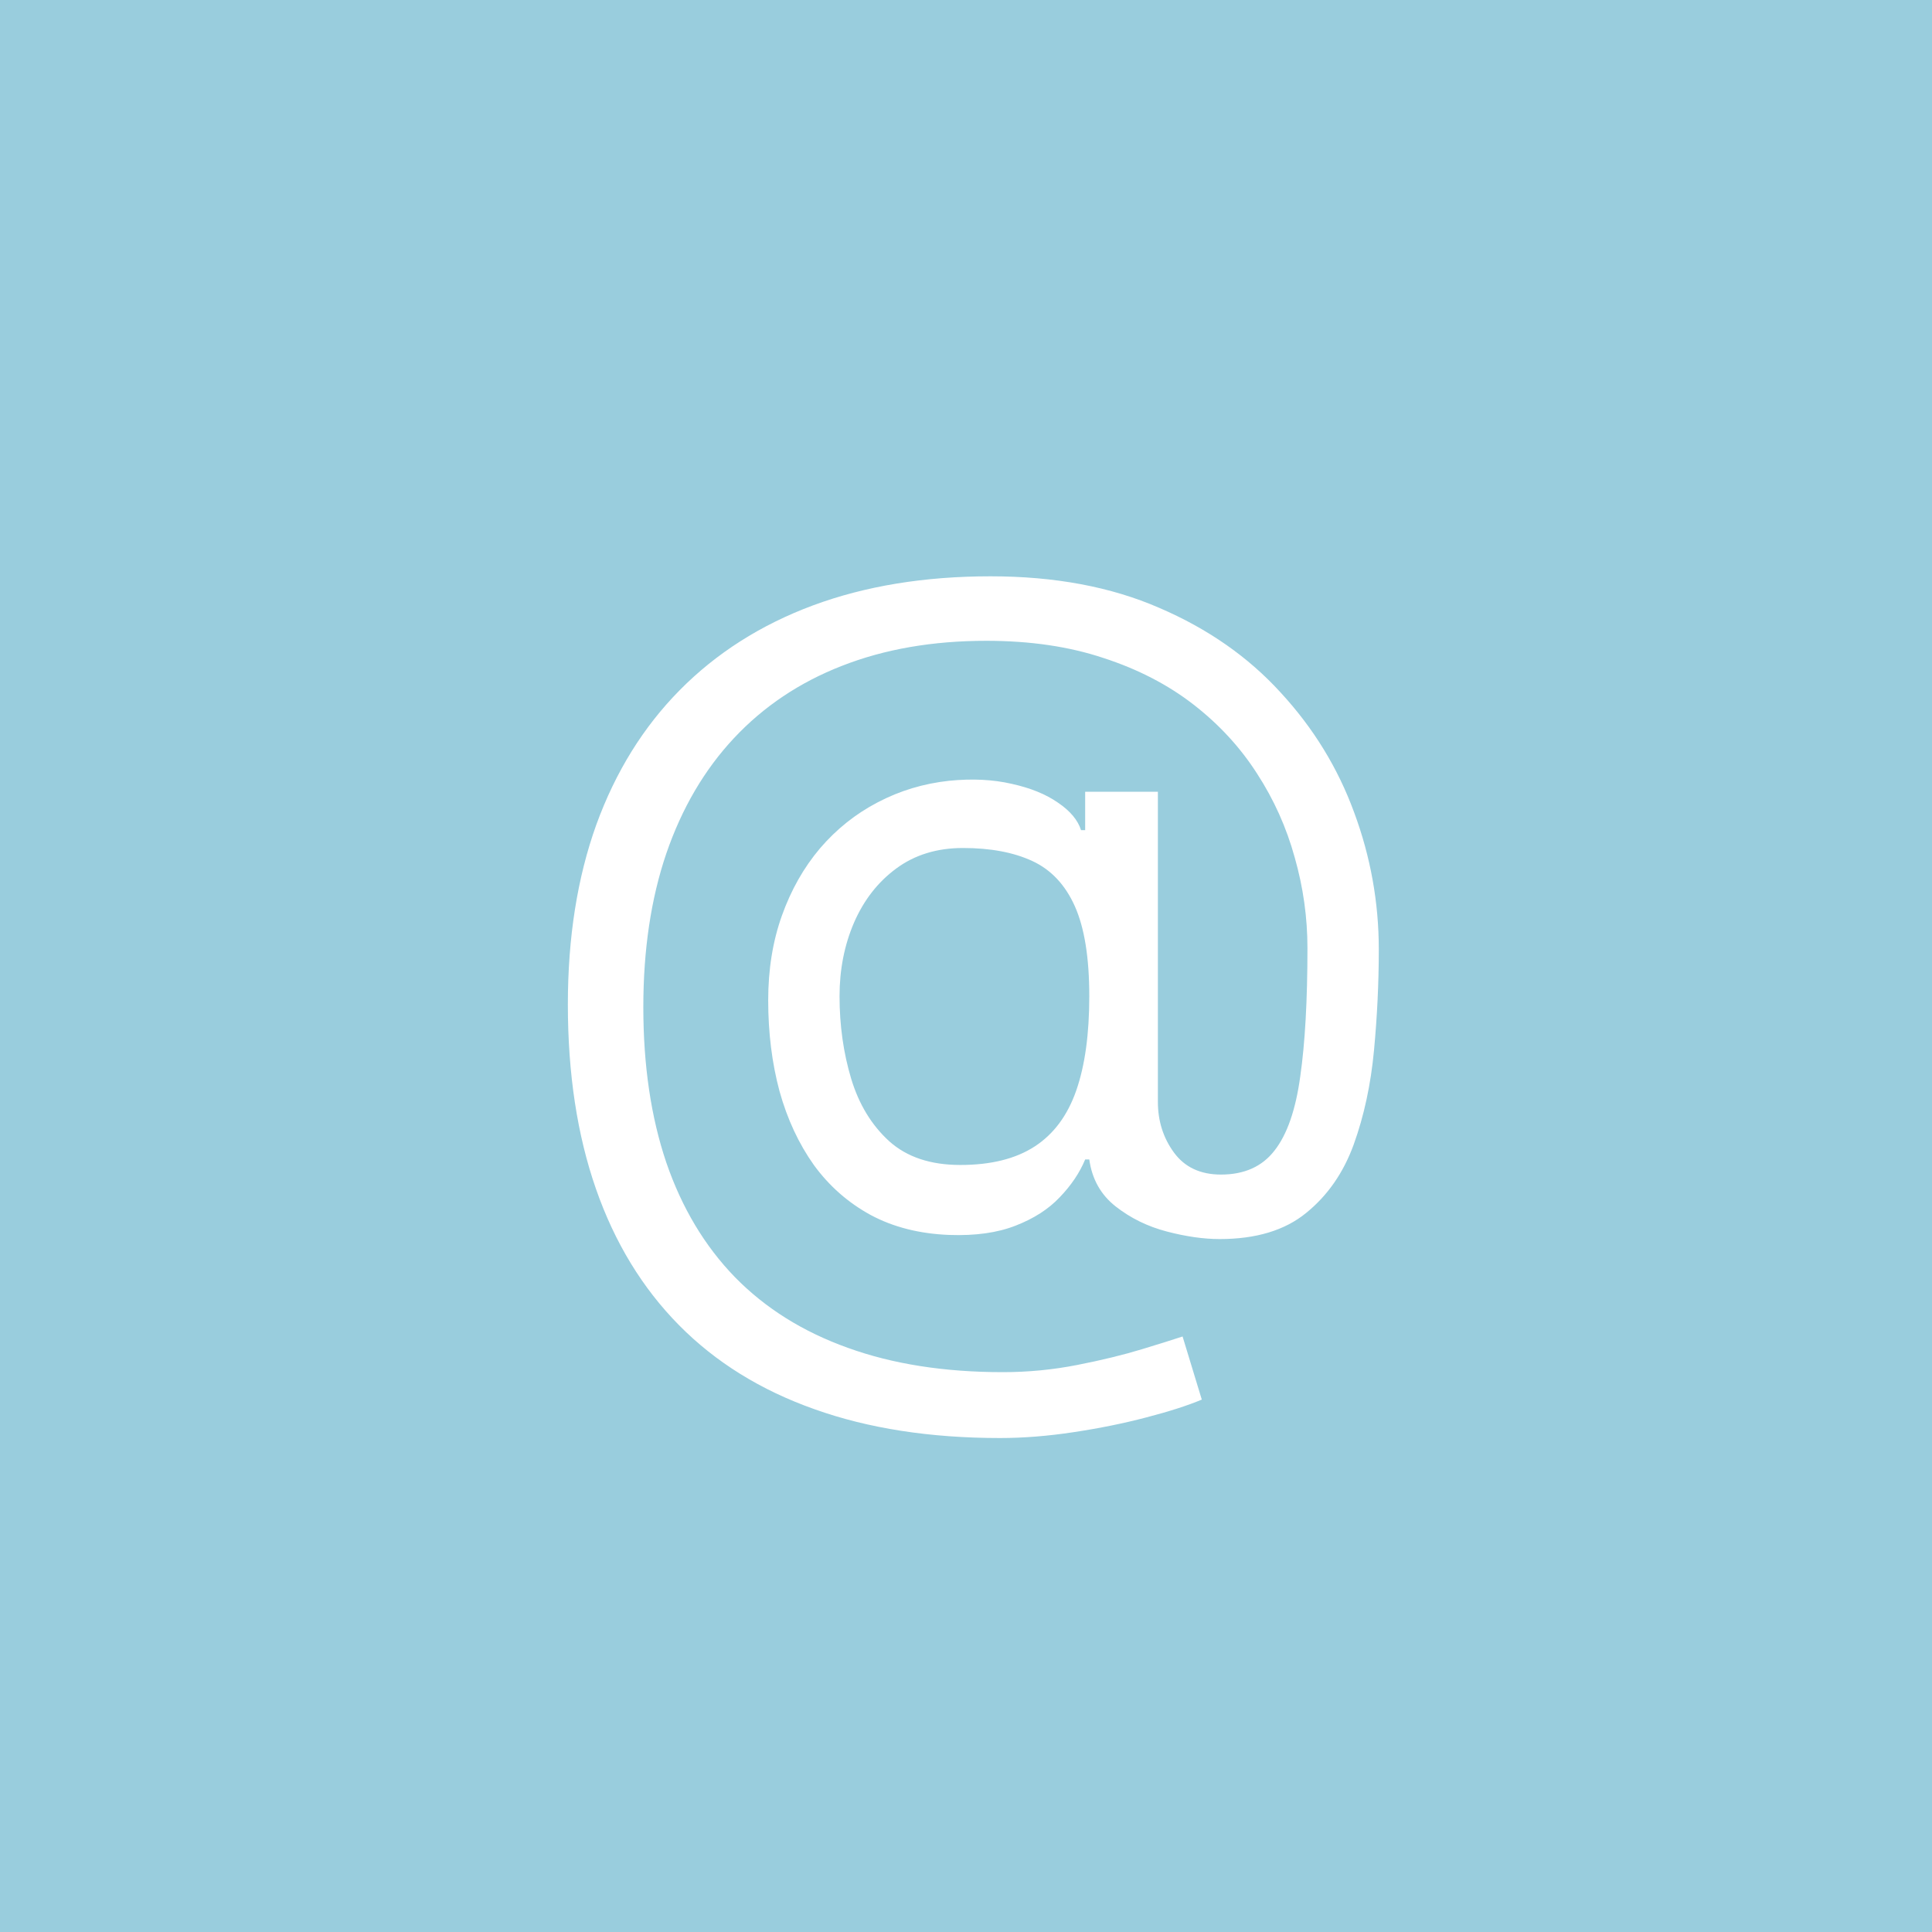 <svg width="128" height="128" viewBox="0 0 128 128" fill="none" xmlns="http://www.w3.org/2000/svg">
<rect width="128" height="128" fill="#99CDDD"/>
<path d="M66.258 95.273C61.622 95.273 57.524 94.636 53.963 93.364C50.403 92.106 47.41 90.25 44.986 87.796C42.562 85.341 40.728 82.333 39.486 78.773C38.243 75.212 37.622 71.136 37.622 66.546C37.622 62.106 38.251 58.136 39.508 54.636C40.781 51.136 42.622 48.167 45.031 45.727C47.456 43.273 50.395 41.401 53.849 40.114C57.319 38.826 61.243 38.182 65.622 38.182C69.88 38.182 73.607 38.879 76.804 40.273C80.016 41.651 82.698 43.523 84.849 45.886C87.016 48.235 88.637 50.879 89.713 53.818C90.804 56.758 91.349 59.788 91.349 62.909C91.349 65.106 91.243 67.333 91.031 69.591C90.819 71.849 90.372 73.924 89.69 75.818C89.008 77.697 87.956 79.212 86.531 80.364C85.122 81.515 83.213 82.091 80.804 82.091C79.743 82.091 78.577 81.924 77.304 81.591C76.031 81.258 74.903 80.704 73.918 79.932C72.933 79.159 72.349 78.121 72.168 76.818H71.895C71.531 77.697 70.971 78.53 70.213 79.318C69.471 80.106 68.493 80.735 67.281 81.204C66.084 81.674 64.622 81.879 62.895 81.818C60.925 81.742 59.19 81.303 57.69 80.5C56.19 79.682 54.933 78.576 53.918 77.182C52.918 75.773 52.16 74.144 51.645 72.296C51.145 70.432 50.895 68.424 50.895 66.273C50.895 64.227 51.198 62.356 51.804 60.659C52.41 58.962 53.251 57.477 54.327 56.205C55.418 54.932 56.69 53.917 58.145 53.159C59.615 52.386 61.198 51.909 62.895 51.727C64.41 51.576 65.789 51.644 67.031 51.932C68.274 52.205 69.296 52.621 70.099 53.182C70.903 53.727 71.41 54.333 71.622 55H71.895V52.455H76.713V73C76.713 74.273 77.069 75.394 77.781 76.364C78.493 77.333 79.531 77.818 80.895 77.818C82.44 77.818 83.622 77.288 84.44 76.227C85.274 75.167 85.842 73.53 86.145 71.318C86.463 69.106 86.622 66.273 86.622 62.818C86.622 60.788 86.342 58.788 85.781 56.818C85.236 54.833 84.403 52.977 83.281 51.25C82.175 49.523 80.774 48 79.077 46.682C77.38 45.364 75.387 44.333 73.099 43.591C70.827 42.833 68.243 42.455 65.349 42.455C61.789 42.455 58.599 43.008 55.781 44.114C52.978 45.205 50.592 46.803 48.622 48.909C46.668 51 45.175 53.545 44.145 56.545C43.13 59.53 42.622 62.924 42.622 66.727C42.622 70.591 43.13 74.023 44.145 77.023C45.175 80.023 46.69 82.553 48.69 84.614C50.706 86.674 53.198 88.235 56.168 89.296C59.137 90.371 62.562 90.909 66.44 90.909C68.107 90.909 69.751 90.75 71.372 90.432C72.993 90.114 74.425 89.765 75.668 89.386C76.91 89.008 77.804 88.727 78.349 88.546L79.622 92.727C78.683 93.121 77.456 93.515 75.94 93.909C74.44 94.303 72.834 94.629 71.122 94.886C69.425 95.144 67.804 95.273 66.258 95.273ZM63.622 77.182C65.653 77.182 67.296 76.773 68.554 75.954C69.812 75.136 70.728 73.901 71.304 72.25C71.88 70.599 72.168 68.515 72.168 66C72.168 63.455 71.849 61.47 71.213 60.045C70.577 58.621 69.637 57.621 68.395 57.045C67.153 56.47 65.622 56.182 63.804 56.182C62.077 56.182 60.599 56.636 59.372 57.545C58.16 58.439 57.228 59.636 56.577 61.136C55.94 62.621 55.622 64.242 55.622 66C55.622 67.939 55.88 69.765 56.395 71.477C56.91 73.174 57.751 74.553 58.918 75.614C60.084 76.659 61.653 77.182 63.622 77.182Z" fill="white"/>
</svg>

